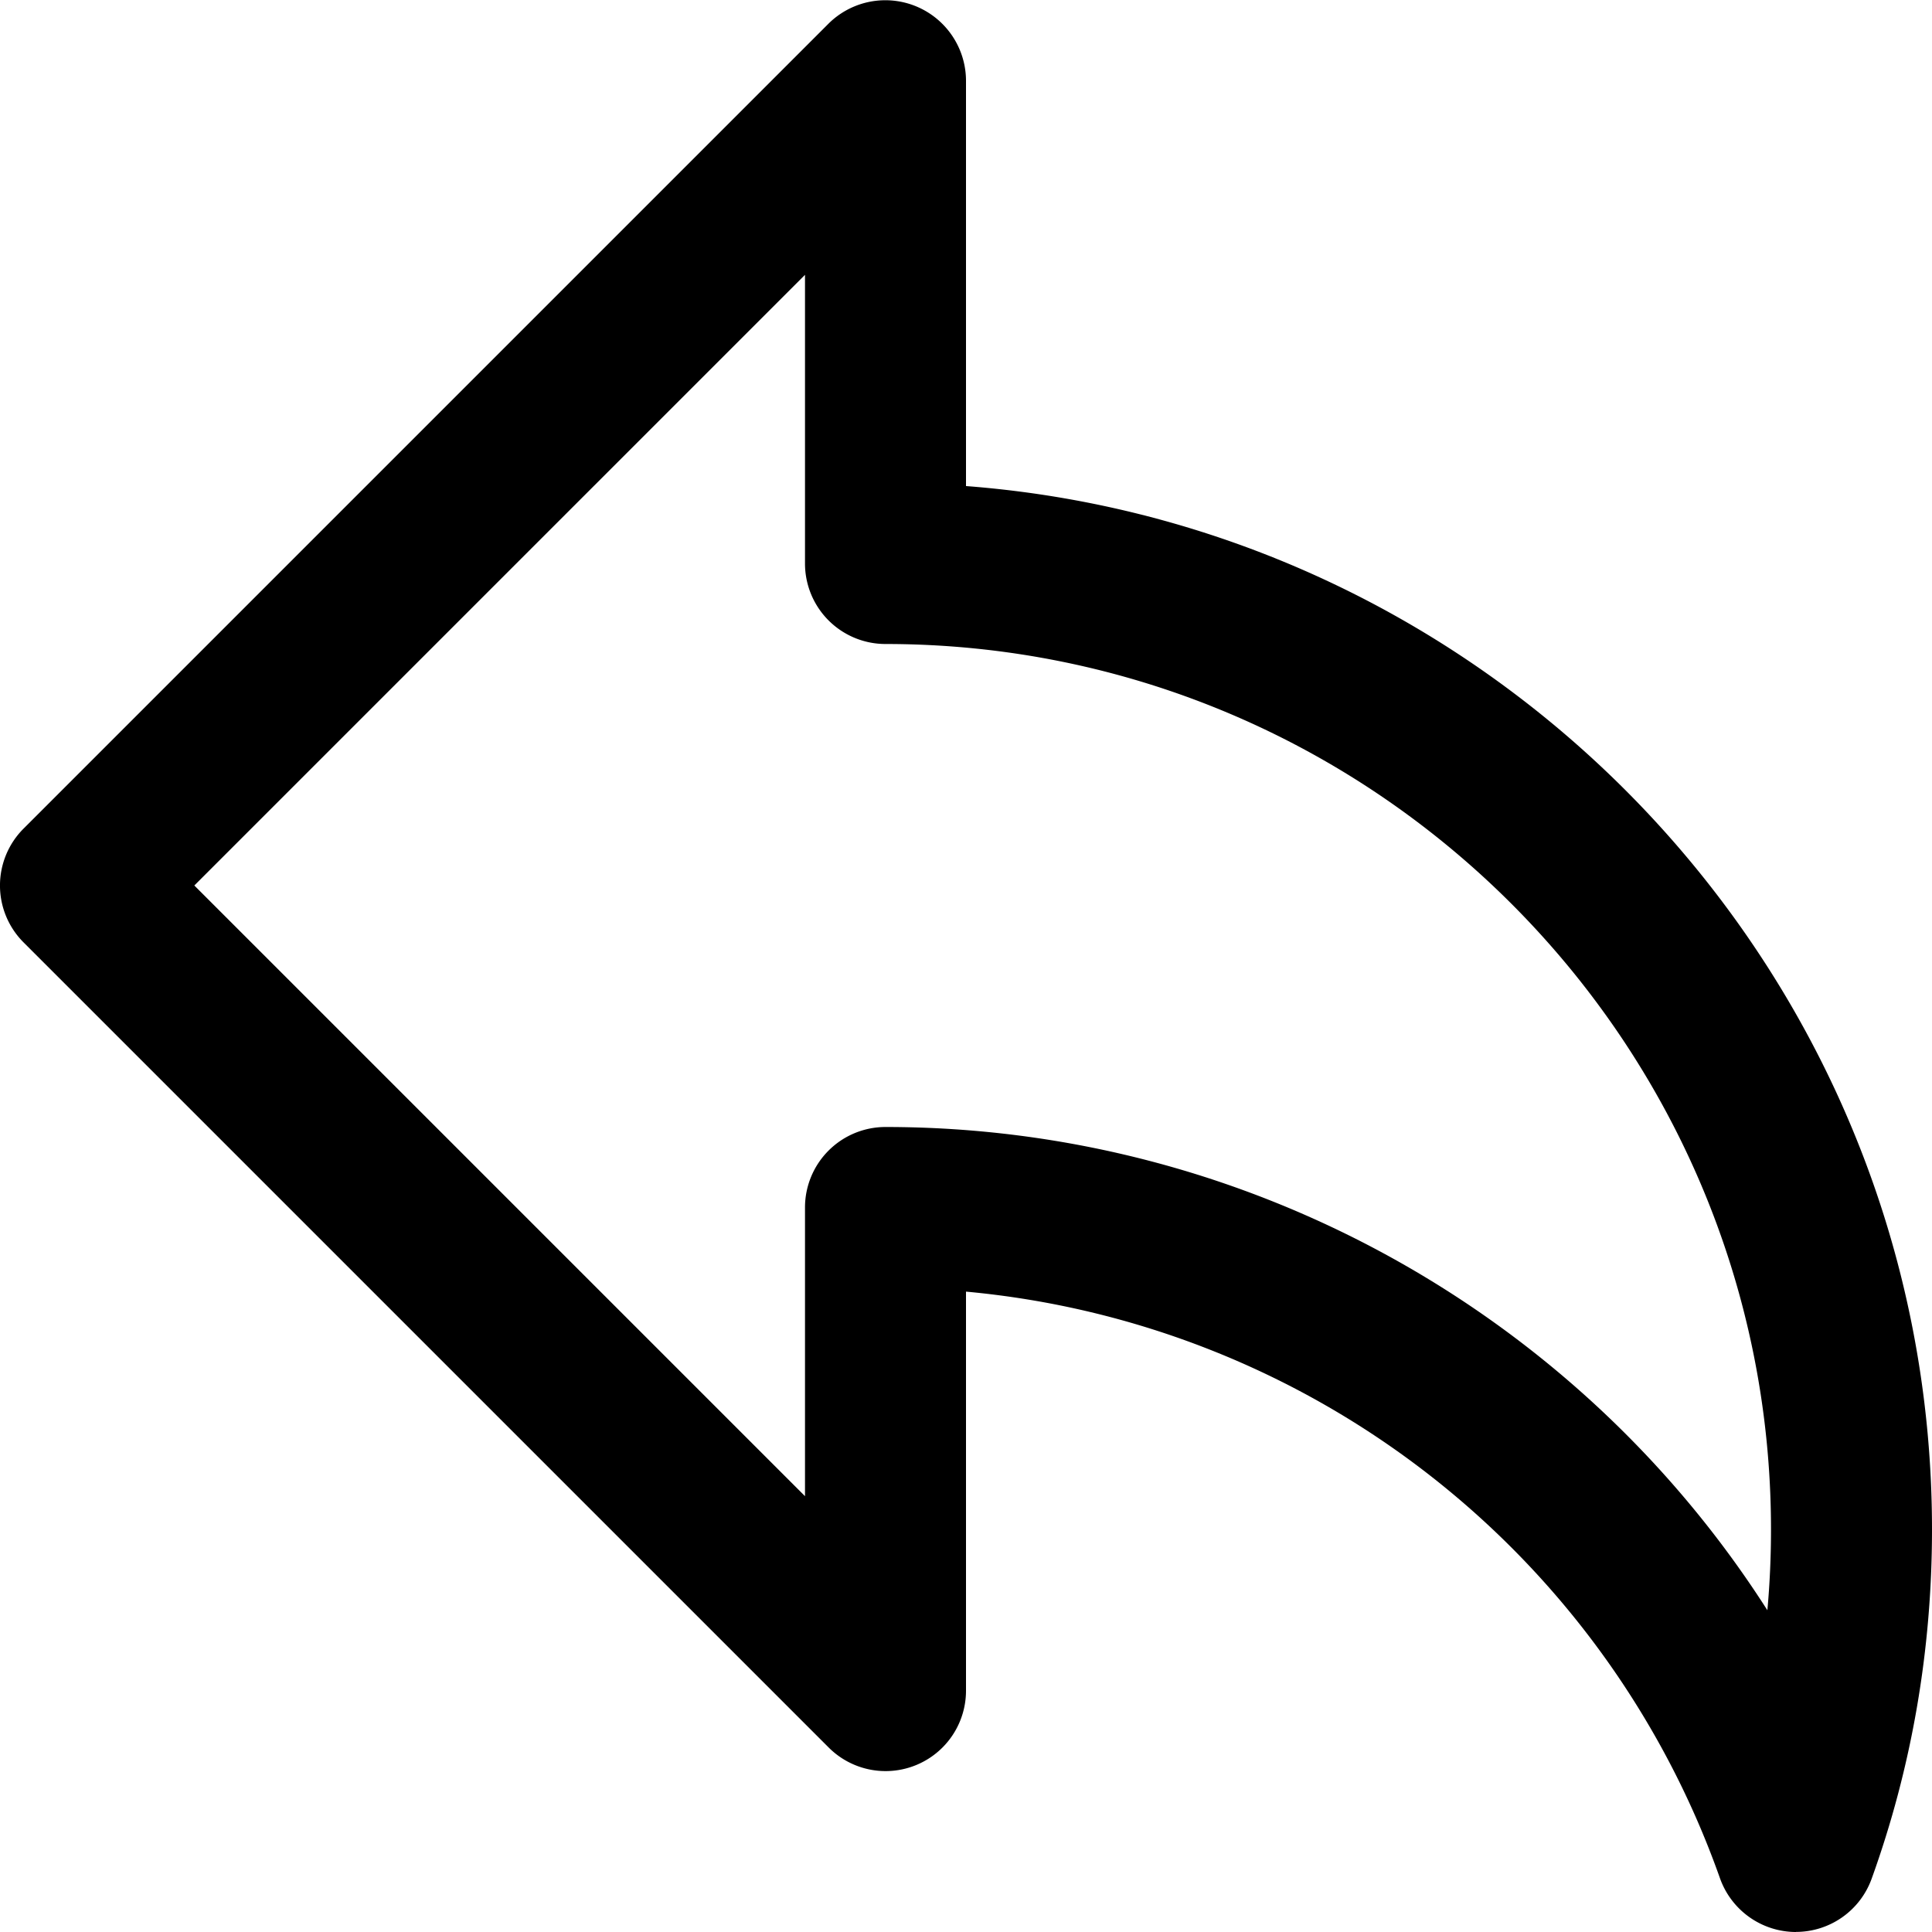 <svg viewBox="0 0 24 24" xmlns="http://www.w3.org/2000/svg" xmlns:xlink="http://www.w3.org/1999/xlink">
    <path d="M11 14c4.497 0 8.606 2.324 10.955 6.003.03-.331.045-.666.045-1.003 0-6.065-4.935-11-11-11a1 1 0 0 1-1-1V3.414L2.414 11 10 18.586V15a1 1 0 0 1 1-1m11.31 10h-.004a1.003 1.003 0 0 1-.94-.668A11.003 11.003 0 0 0 12 16.045V21a.999.999 0 0 1-1.707.707l-10-10a.999.999 0 0 1 0-1.414l10-10A1.002 1.002 0 0 1 12 1v5.038c6.703.513 12 6.13 12 12.962 0 1.498-.252 2.958-.75 4.339a1 1 0 0 1-.94.66"/>
</svg>
